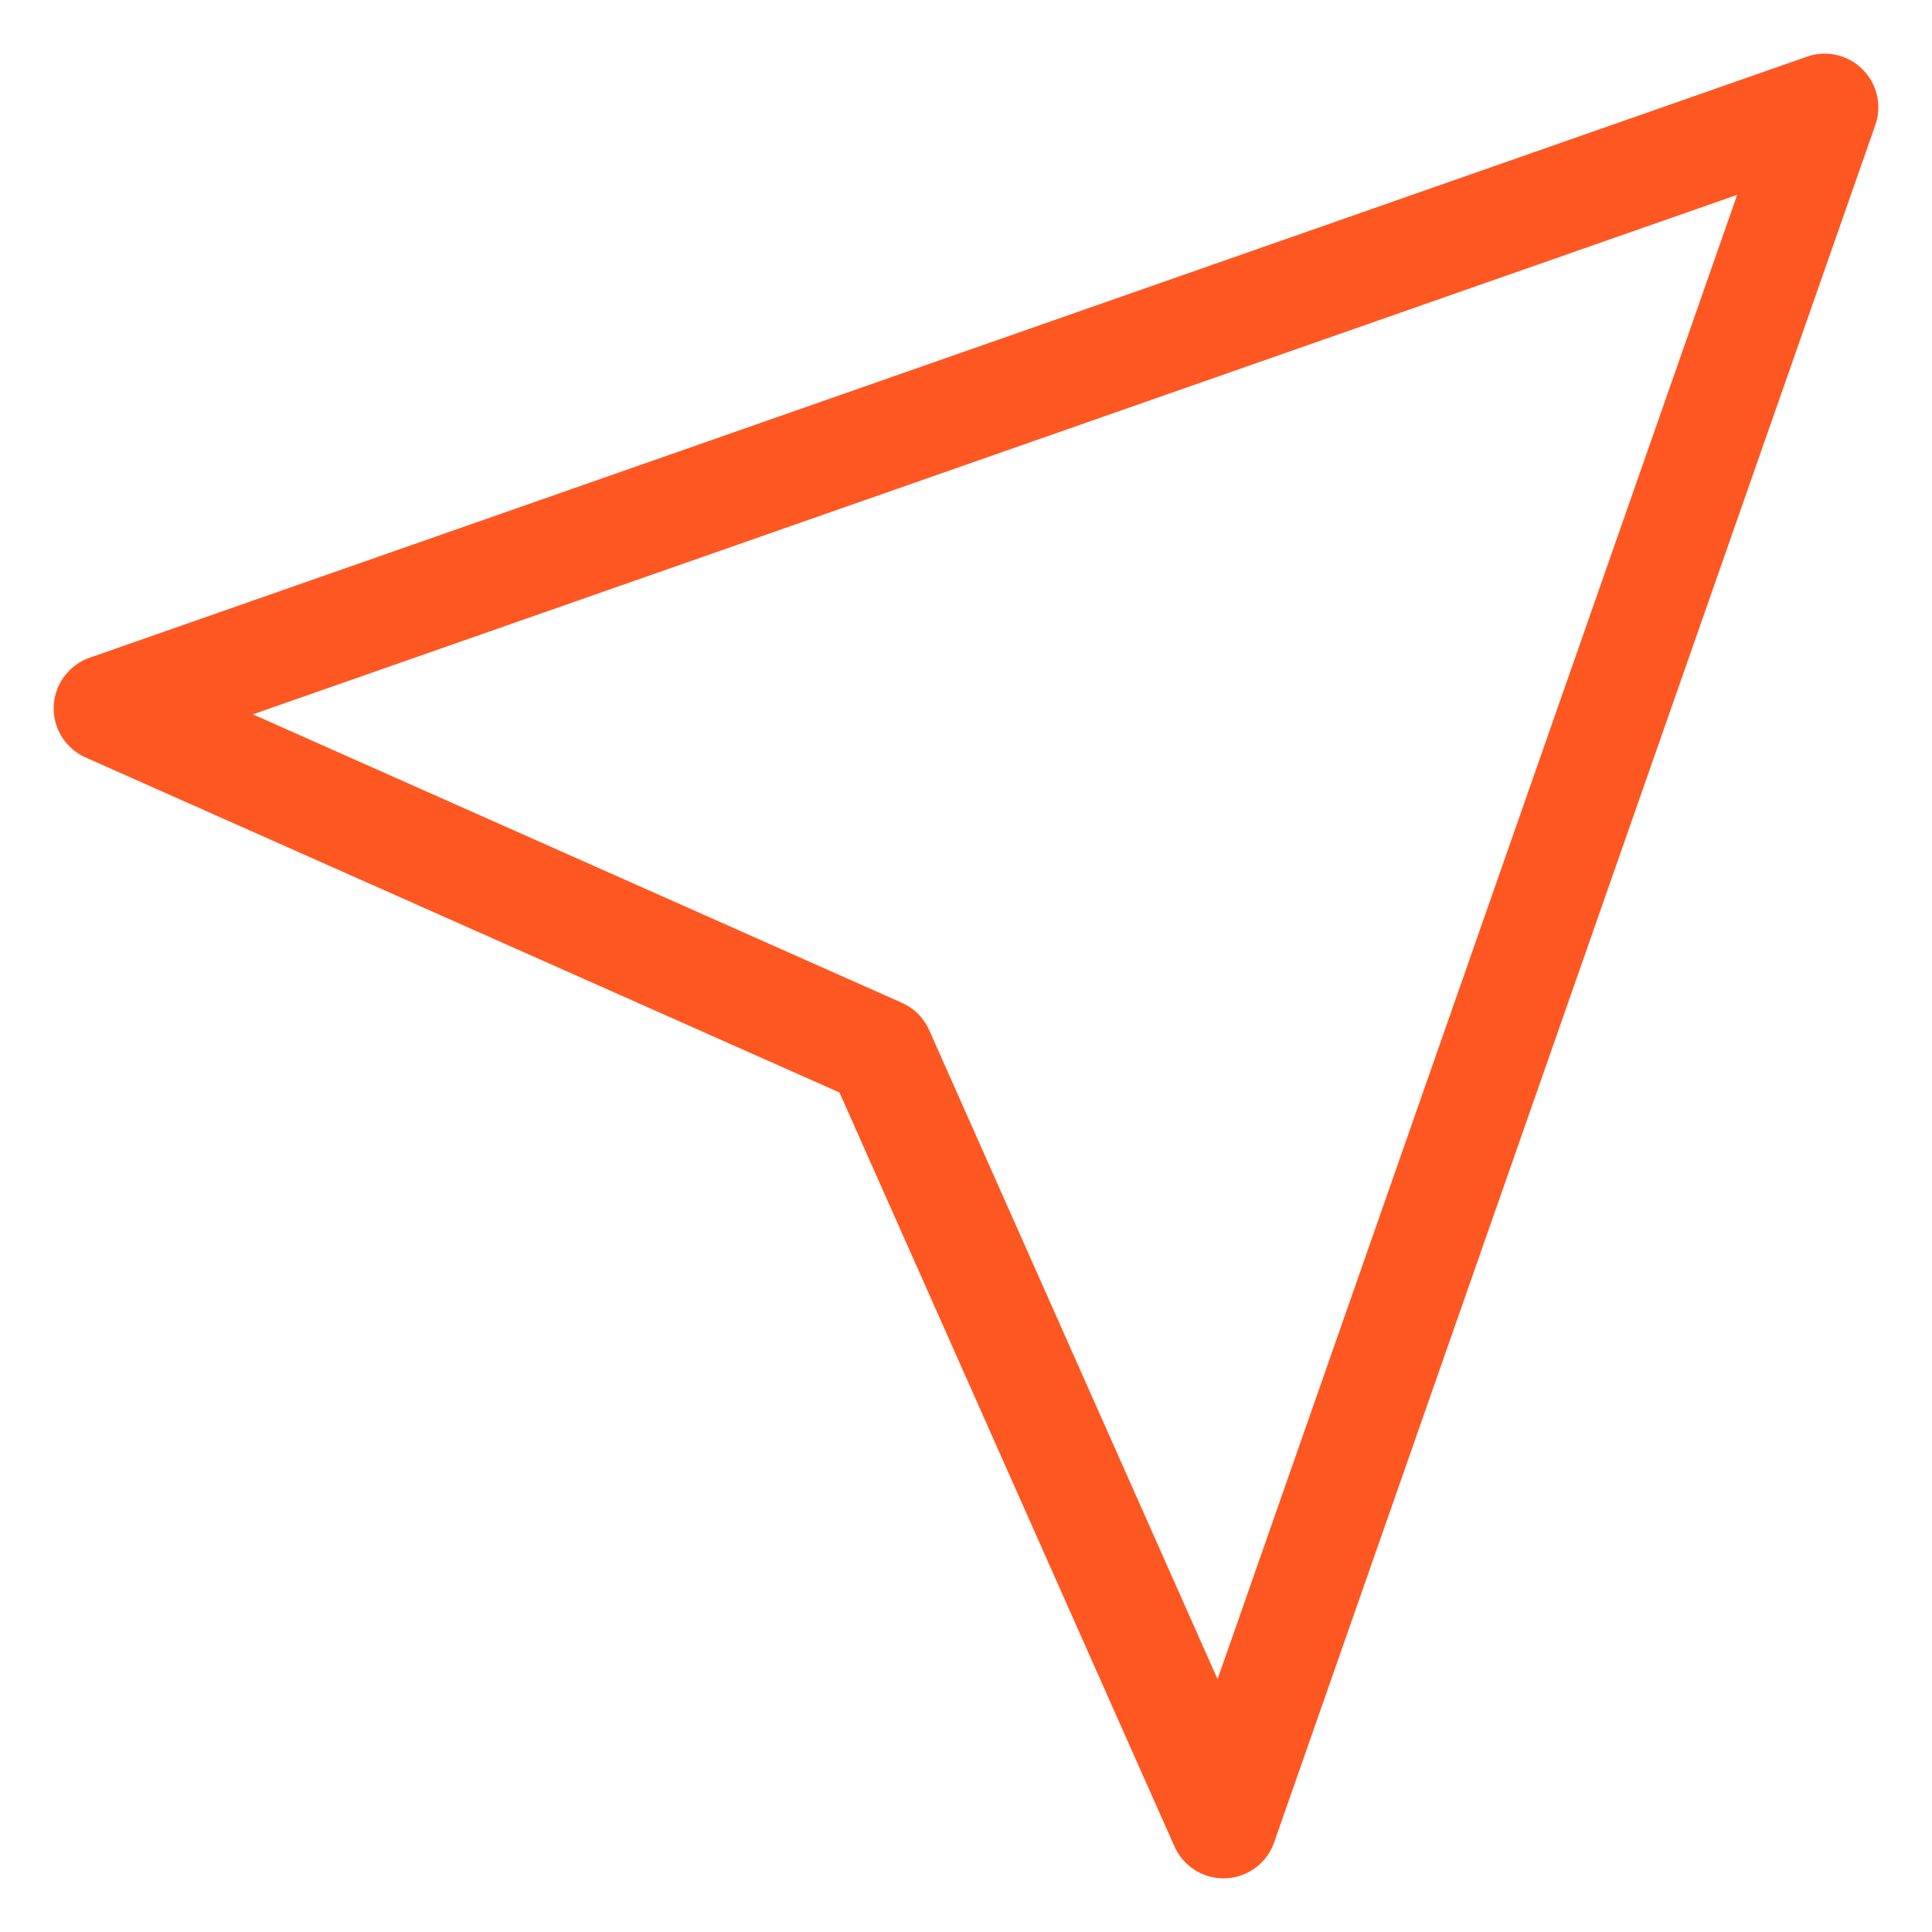 <svg width="18" height="18" viewBox="0 0 18 18" fill="none" xmlns="http://www.w3.org/2000/svg">
<path d="M17 1L11.399 17L8.2 9.8L1 6.6L17 1Z" stroke="#FF5722" stroke-linecap="round" stroke-linejoin="round"/>
</svg>
